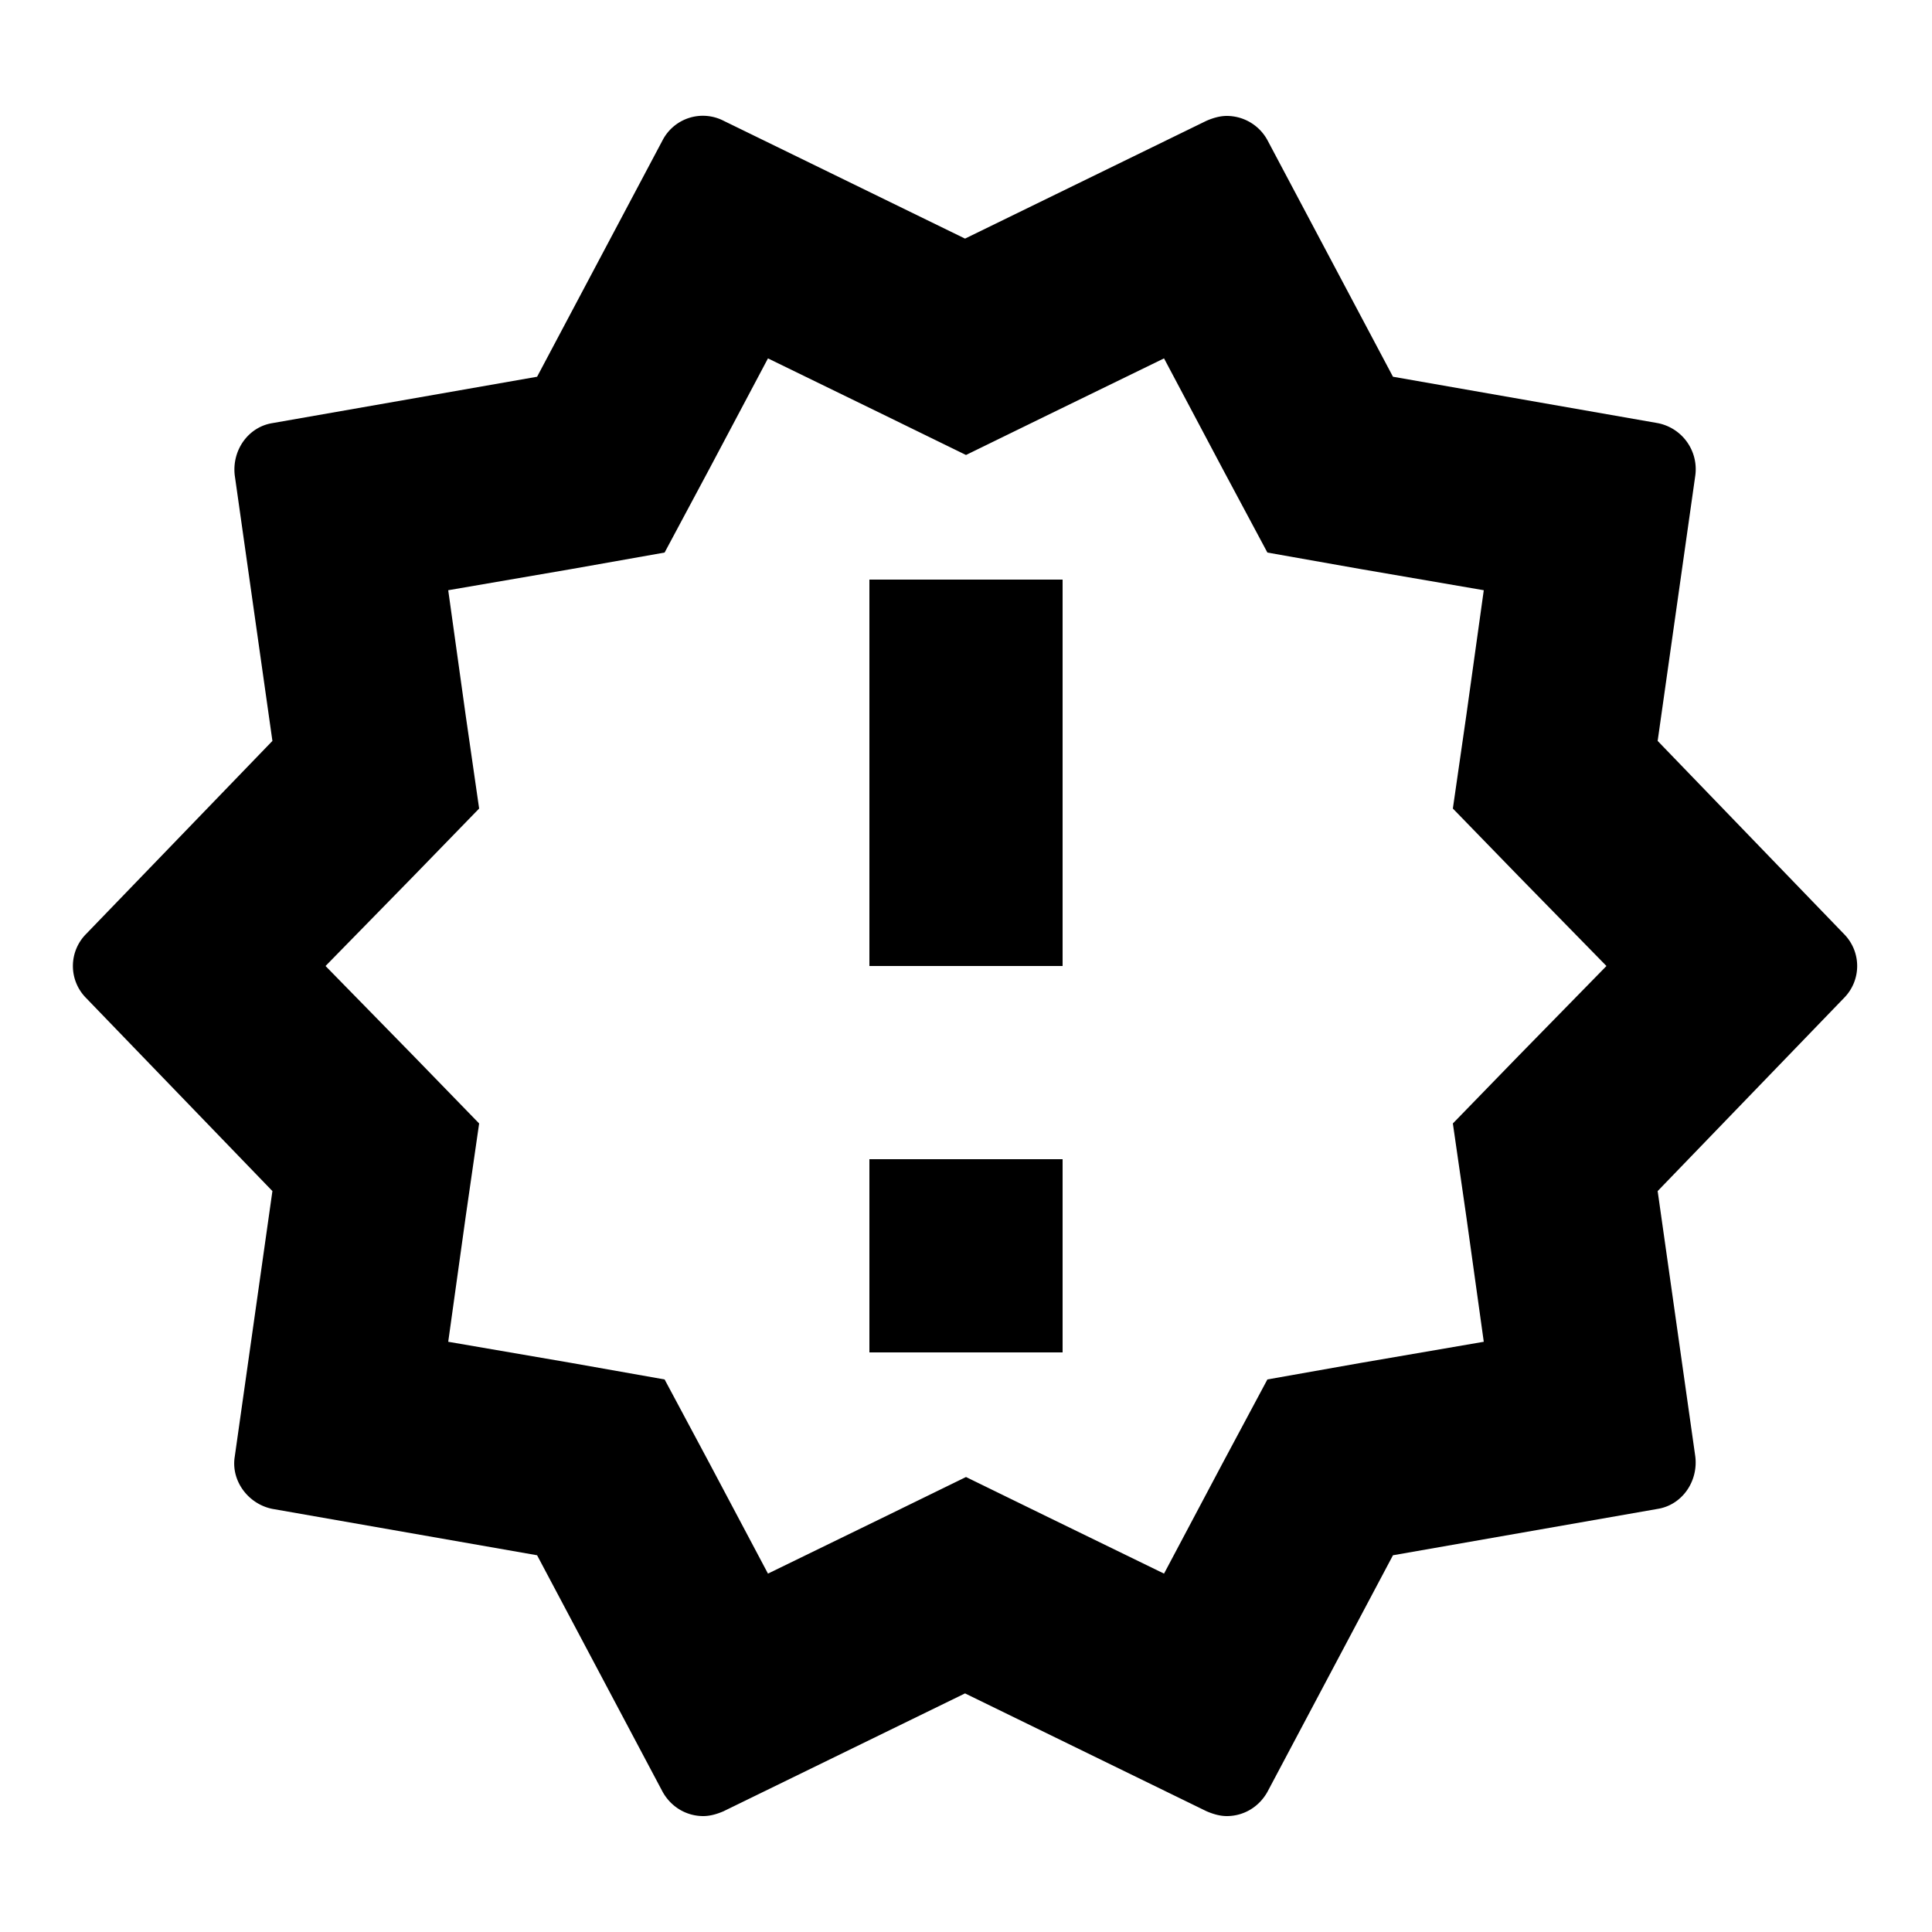 <svg xmlns="http://www.w3.org/2000/svg" width="20" height="20" fill="currentColor" viewBox="0 0 20 20"><path d="m19.09 9.67-1.93-2 .39-2.75a.486.486 0 0 0-.39-.54l-2.74-.48-1.3-2.45a.48.48 0 0 0-.42-.25c-.07 0-.14.02-.21.05l-2.5 1.22-2.5-1.22a.47.47 0 0 0-.63.2L5.56 3.9l-2.74.48c-.25.04-.42.28-.39.54l.39 2.75-1.93 2a.47.47 0 0 0 0 .66l1.93 2-.39 2.75c-.04.25.14.49.39.54l2.74.48 1.3 2.45c.09.16.25.25.42.25.07 0 .14-.02.21-.05l2.5-1.22 2.5 1.22c.07.03.14.05.21.05.17 0 .33-.09.42-.25l1.3-2.45 2.74-.48c.25-.04.42-.28.39-.54l-.39-2.75 1.93-2a.47.47 0 0 0 0-.66m-3.37 1.26-.68.7.14.97.18 1.29-1.28.22-.96.17-.46.86-.61 1.15-1.17-.57-.88-.43-.88.43-1.17.57-.61-1.15-.46-.86-.96-.17-1.28-.22.18-1.29.14-.97-.68-.7-.91-.93.91-.93.68-.7-.14-.97-.18-1.29 1.28-.22.96-.17.46-.86.61-1.15 1.17.57.88.43.88-.43 1.17-.57.61 1.15.46.86.96.17 1.28.22-.18 1.29-.14.97.68.7.91.93zM9 6h2v4H9zm0 6h2v2H9z"/></svg>
